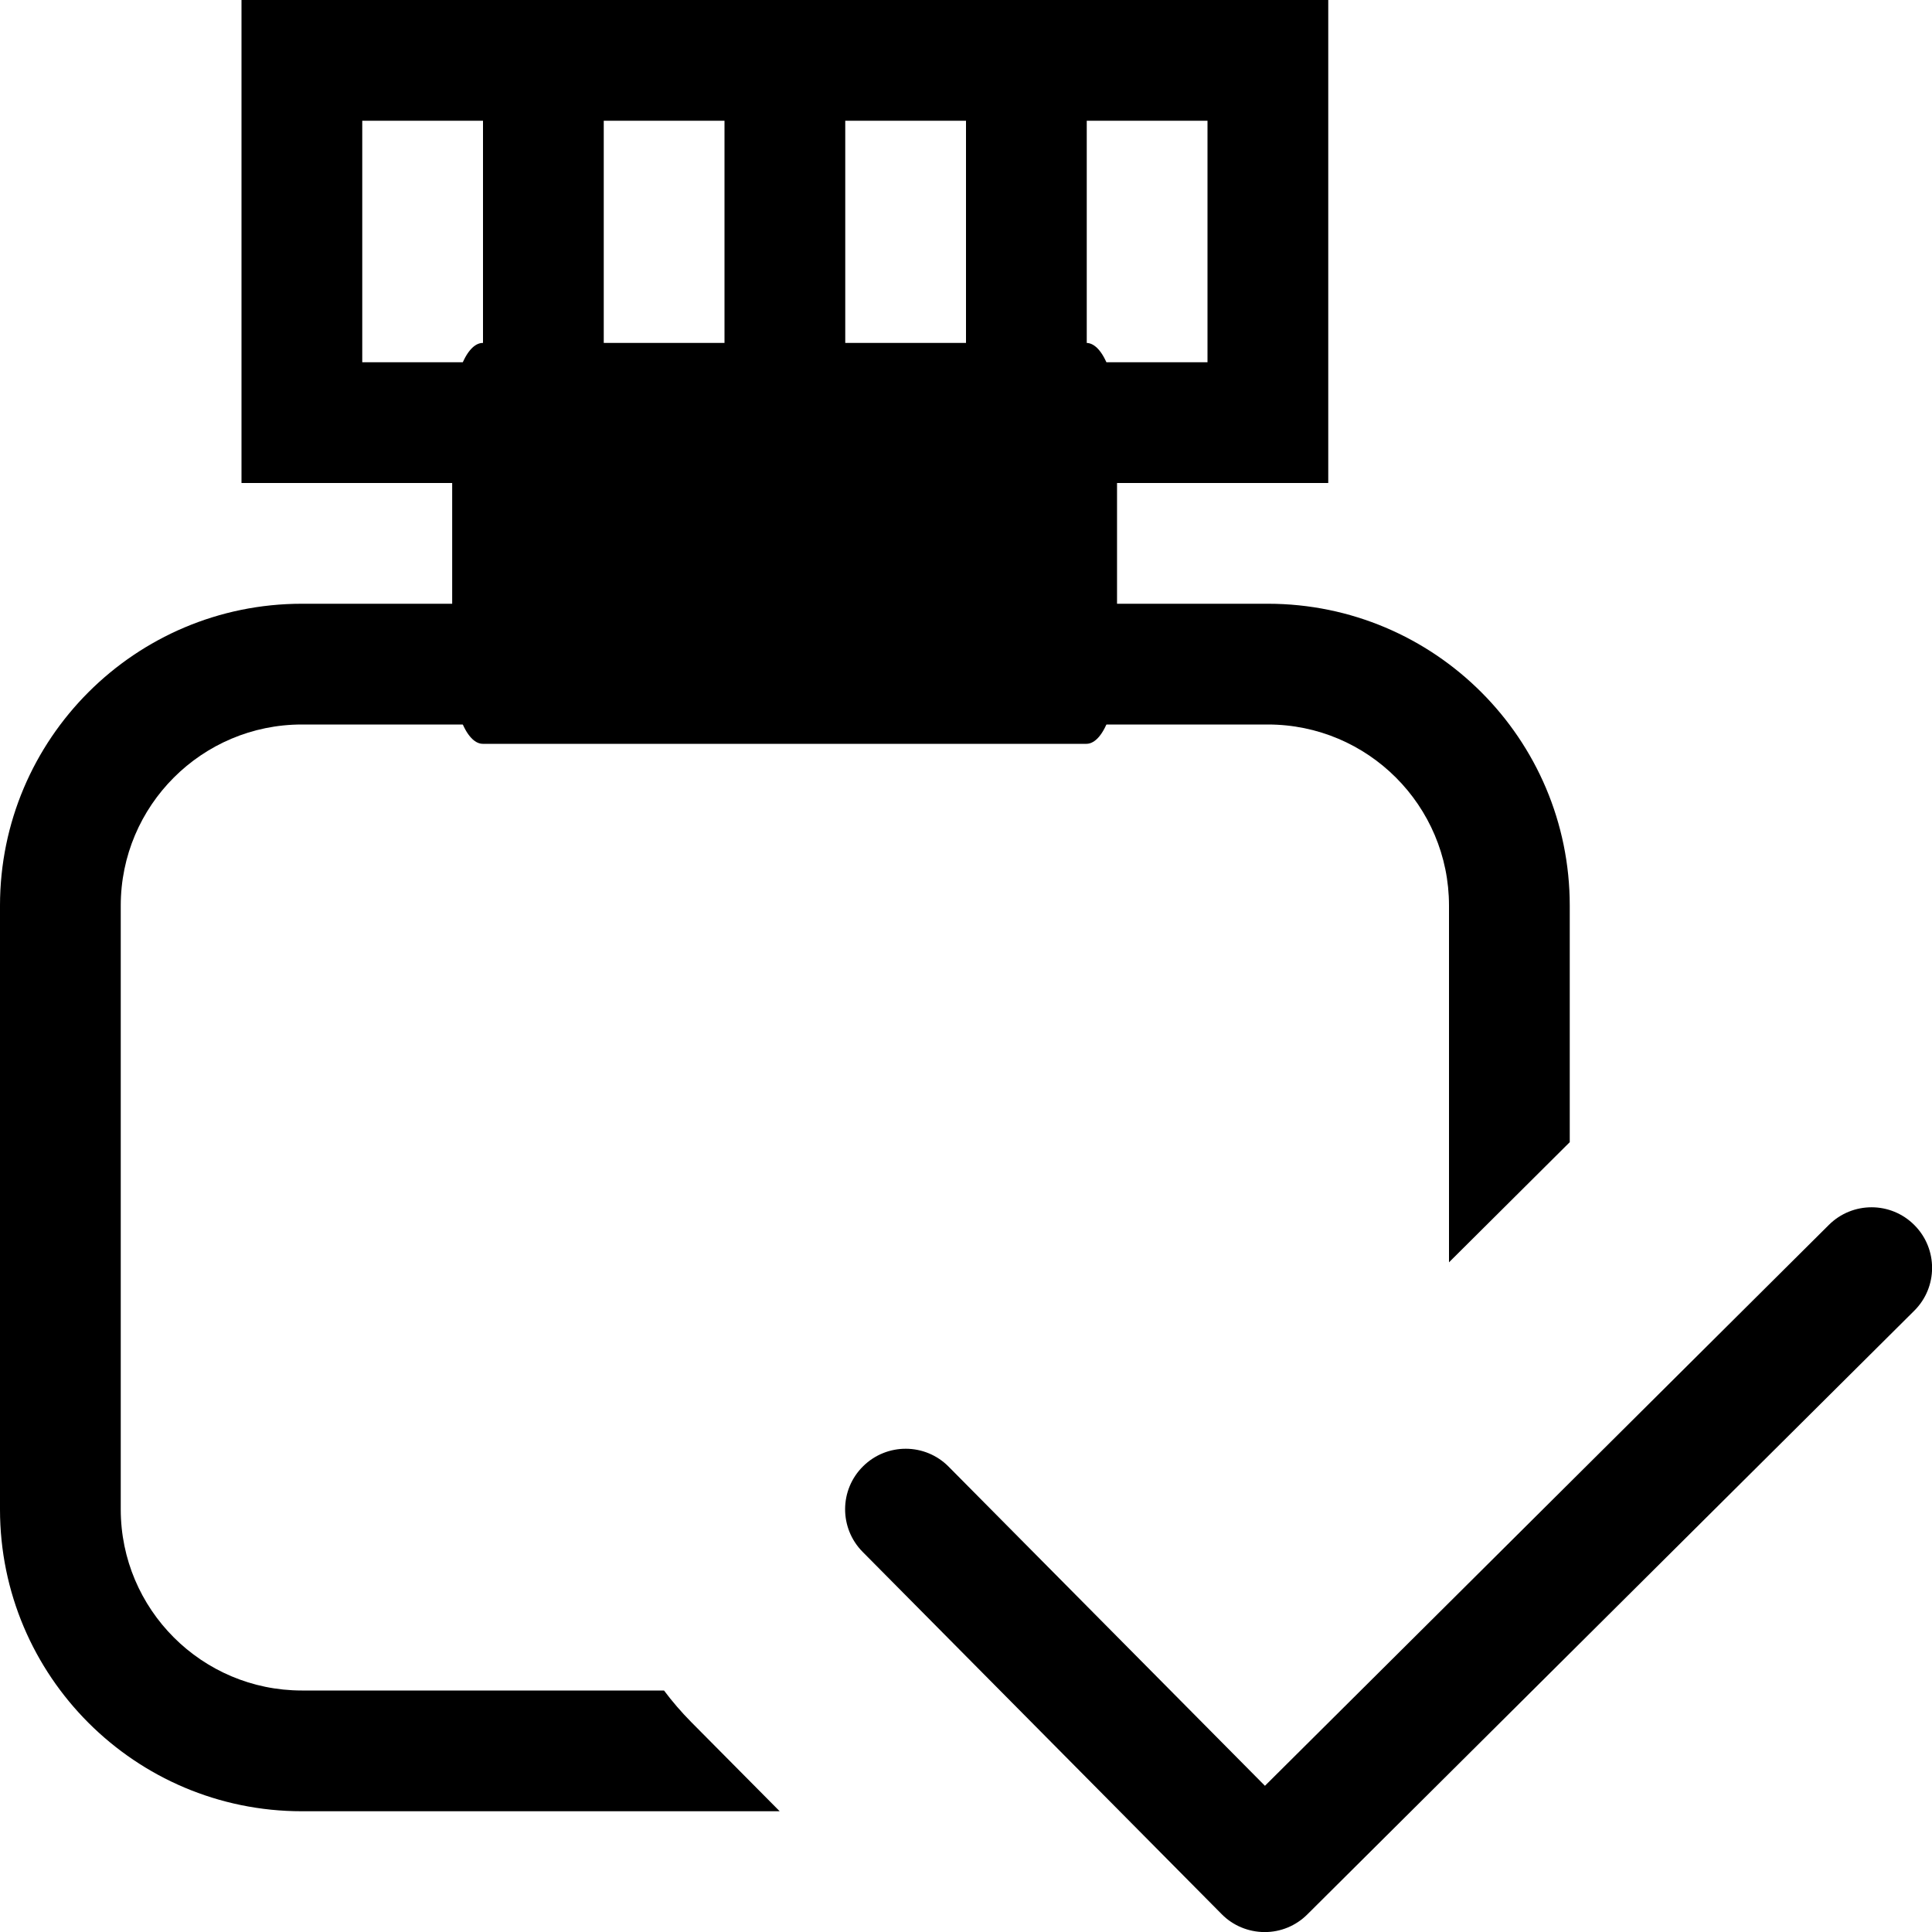 <?xml version="1.0" encoding="UTF-8" standalone="no"?>
<!DOCTYPE svg PUBLIC "-//W3C//DTD SVG 1.1//EN" "http://www.w3.org/Graphics/SVG/1.1/DTD/svg11.dtd">
<svg width="16px" height="16px" version="1.1" xmlns="http://www.w3.org/2000/svg" xmlns:xlink="http://www.w3.org/1999/xlink" xml:space="preserve" xmlns:serif="http://www.serif.com/" style="fill-rule:evenodd;clip-rule:evenodd;stroke-linecap:round;stroke-linejoin:round;stroke-miterlimit:1.5;">
    <g transform="matrix(1,0,0,1,-190,-370)">
        <g id="ink_check" transform="matrix(1,0,0,1,140,-100)">
            <g id="bg" transform="matrix(0.11,0,0,0.121,33.779,451.091)">
                <rect x="147" y="156" width="145" height="132" style="fill:rgb(135,135,135);fill-opacity:0;"/>
            </g>
            <g transform="matrix(0.769,0,0,2,48.231,462.5)">
                <rect x="7.5" y="5.5" width="6.5" height="1" style="stroke:black;stroke-width:0.66px;"/>
            </g>
            <g transform="matrix(1,0,0,1,46,467)">
                <path d="M15,3L6,3L6,7L15,7L15,3ZM8,4L7,4L7,6L8,6L8,4ZM10,4L9,4L9,6L10,6L10,4ZM12,4L11,4L11,6L12,6L12,4ZM14,4L13,4L13,6L14,6L14,4Z"/>
            </g>
            <g transform="matrix(0.836,0,0,0.836,56.758,478.602)">
                <path d="M4.447,7.401L10.033,1.845C10.268,1.611 10.648,1.612 10.881,1.847C11.115,2.082 11.114,2.462 10.879,2.695L4.867,8.675C4.754,8.788 4.601,8.851 4.442,8.85C4.283,8.849 4.13,8.786 4.018,8.672L0.462,5.084C0.229,4.849 0.23,4.469 0.466,4.236C0.701,4.003 1.081,4.004 1.314,4.24L4.447,7.401Z"/>
            </g>
            <g transform="matrix(1,0,0,1,-140,100)">
                <path d="M196.457,385L192.5,385C191.12,385 190,383.88 190,382.5L190,377.5C190,376.12 191.12,375 192.5,375L200.5,375C201.88,375 203,376.12 203,377.5L203,379.459L202,380.454L202,377.5C202,376.672 201.328,376 200.5,376L192.5,376C191.672,376 191,376.672 191,377.5L191,382.5C191,383.328 191.672,384 192.5,384L195.499,384C195.567,384.091 195.642,384.178 195.724,384.261L196.457,385Z"/>
            </g>
        </g>
    </g>
</svg>

